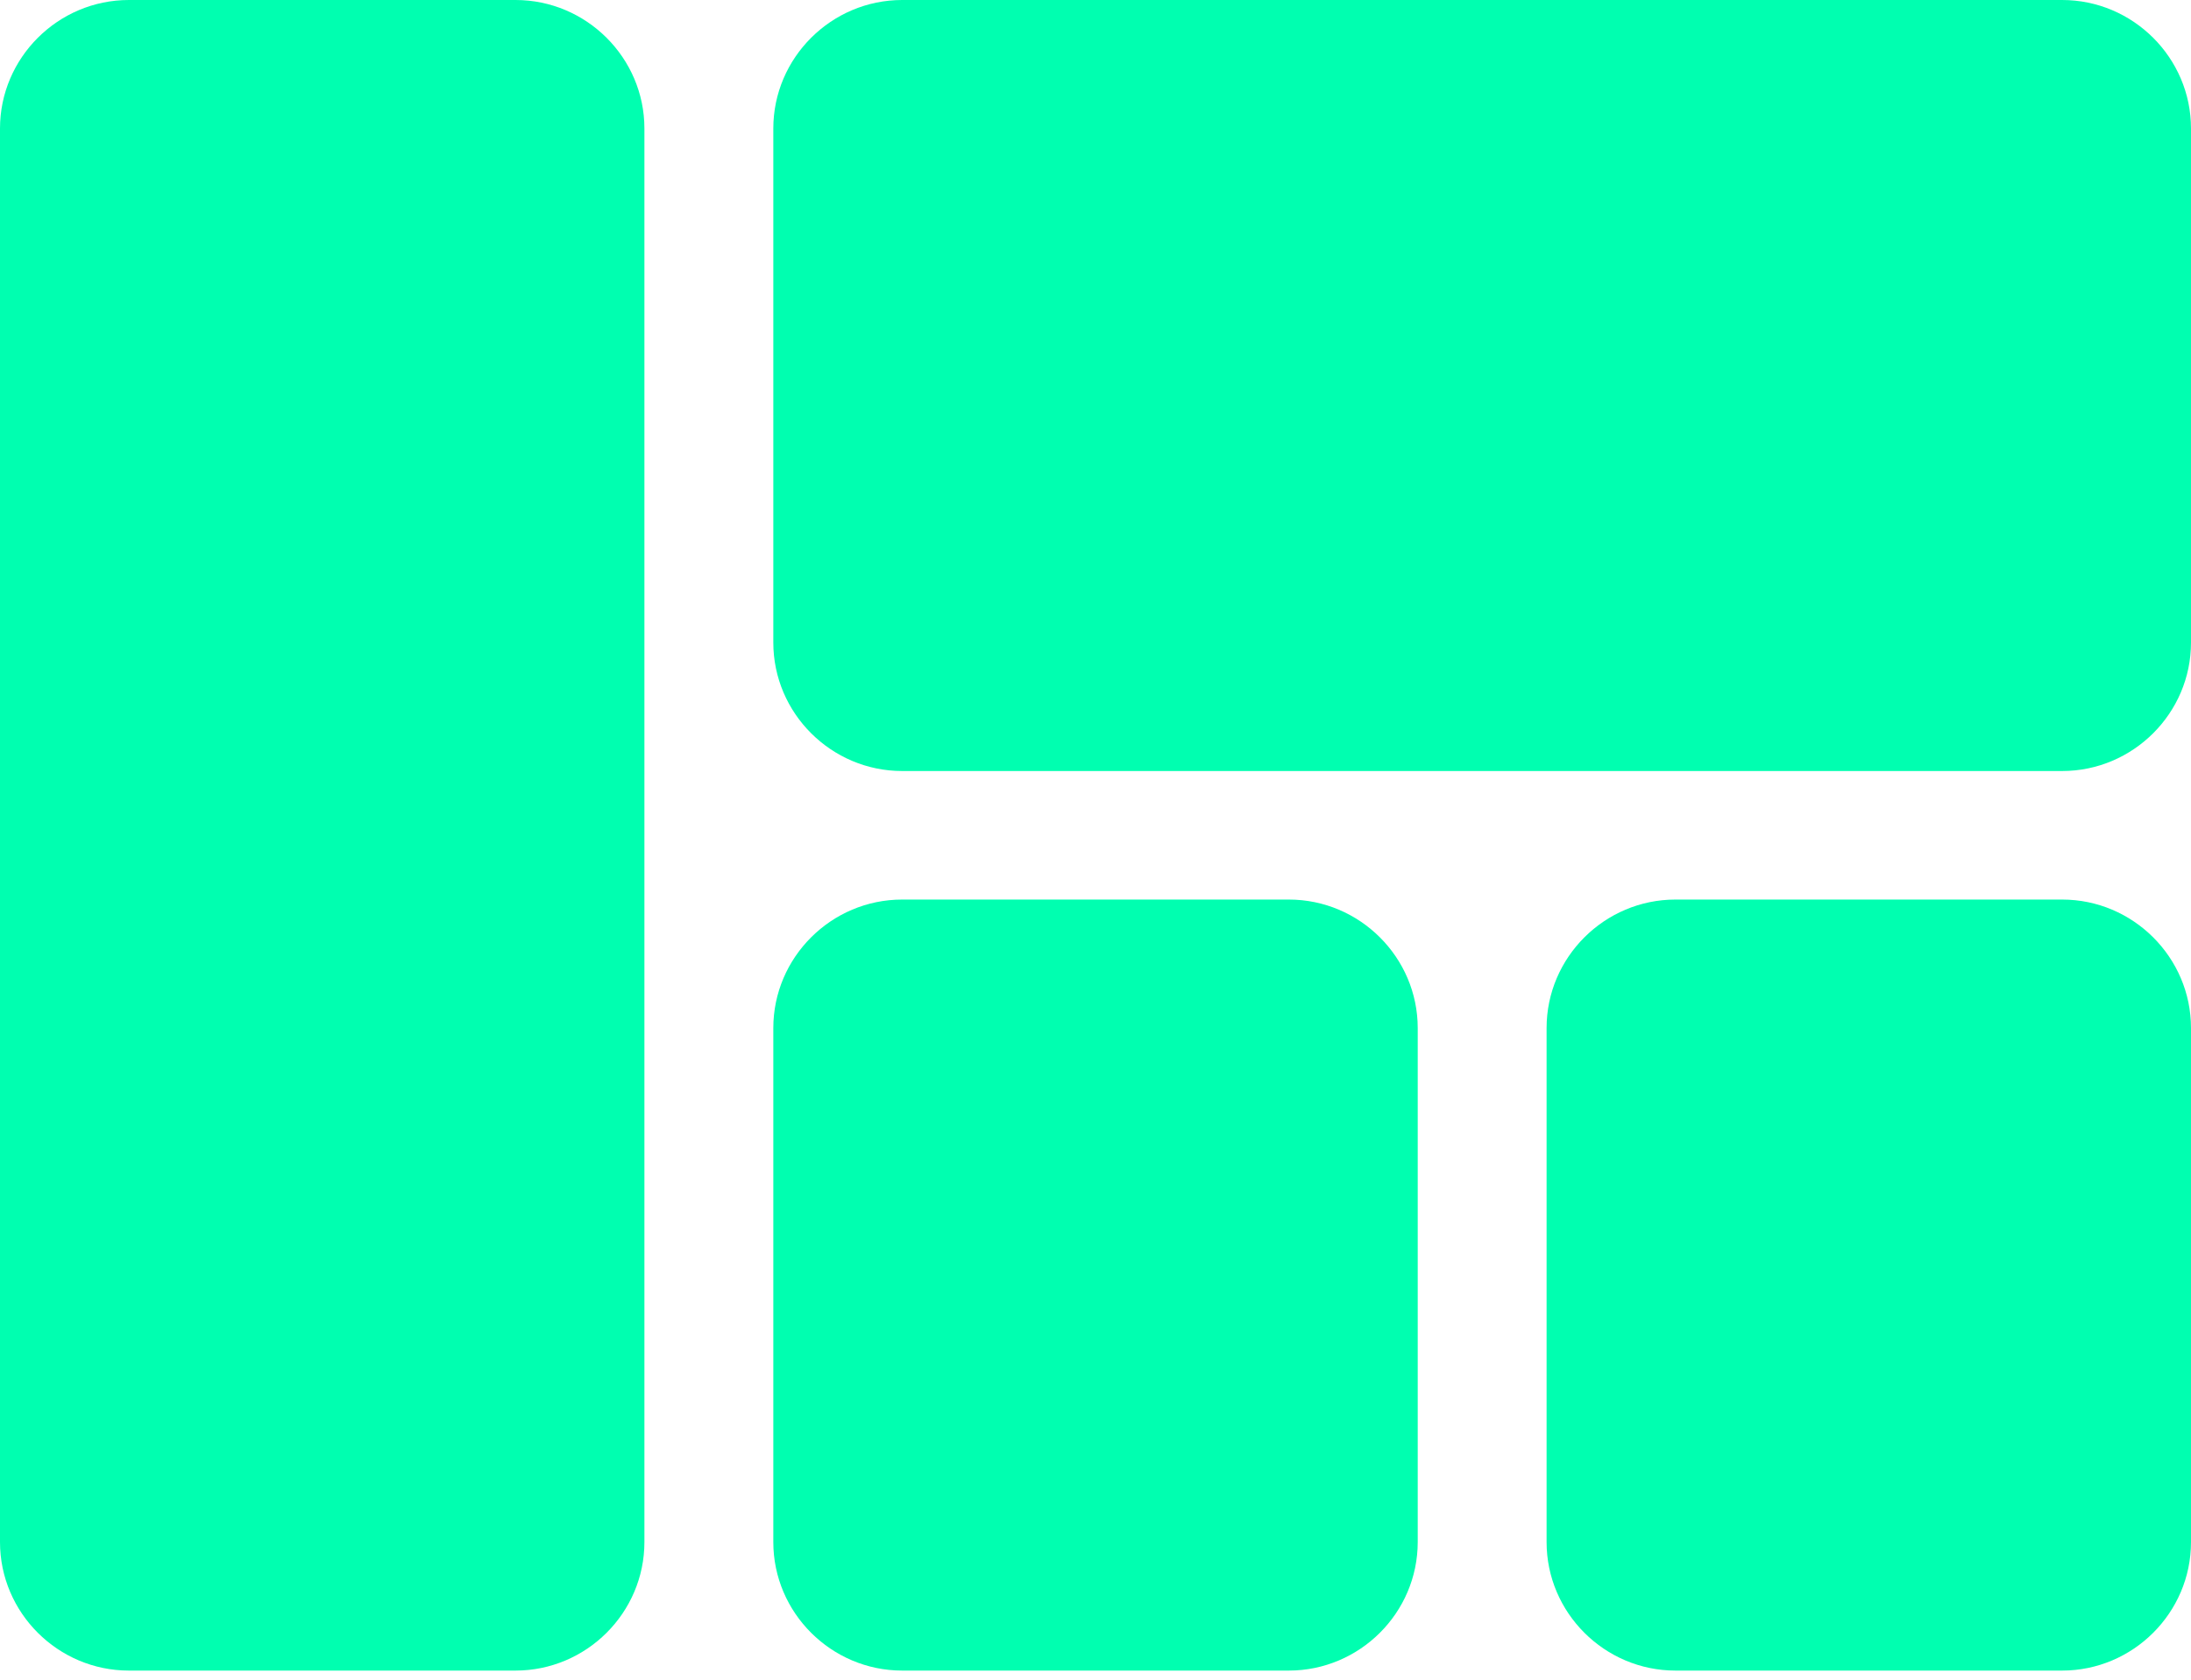 <svg width="60" height="46" viewBox="0 0 60 46" fill="none" xmlns="http://www.w3.org/2000/svg">
<path d="M24.706 45.75H35.294C37.235 45.75 38.824 44.166 38.824 42.231V28.154C38.824 26.218 37.235 24.635 35.294 24.635H24.706C22.765 24.635 21.177 26.218 21.177 28.154V42.231C21.177 44.166 22.765 45.75 24.706 45.75ZM3.529 45.75H14.118C16.059 45.75 17.647 44.166 17.647 42.231V3.519C17.647 1.584 16.059 0 14.118 0H3.529C1.588 0 0 1.584 0 3.519V42.231C0 44.166 1.588 45.75 3.529 45.75ZM45.882 45.75H56.471C58.412 45.75 60 44.166 60 42.231V28.154C60 26.218 58.412 24.635 56.471 24.635H45.882C43.941 24.635 42.353 26.218 42.353 28.154V42.231C42.353 44.166 43.941 45.75 45.882 45.75ZM21.177 3.519V17.596C21.177 19.532 22.765 21.115 24.706 21.115H56.471C58.412 21.115 60 19.532 60 17.596V3.519C60 1.584 58.412 0 56.471 0H24.706C22.765 0 21.177 1.584 21.177 3.519Z" fill="#00FFB0"/>
</svg>
